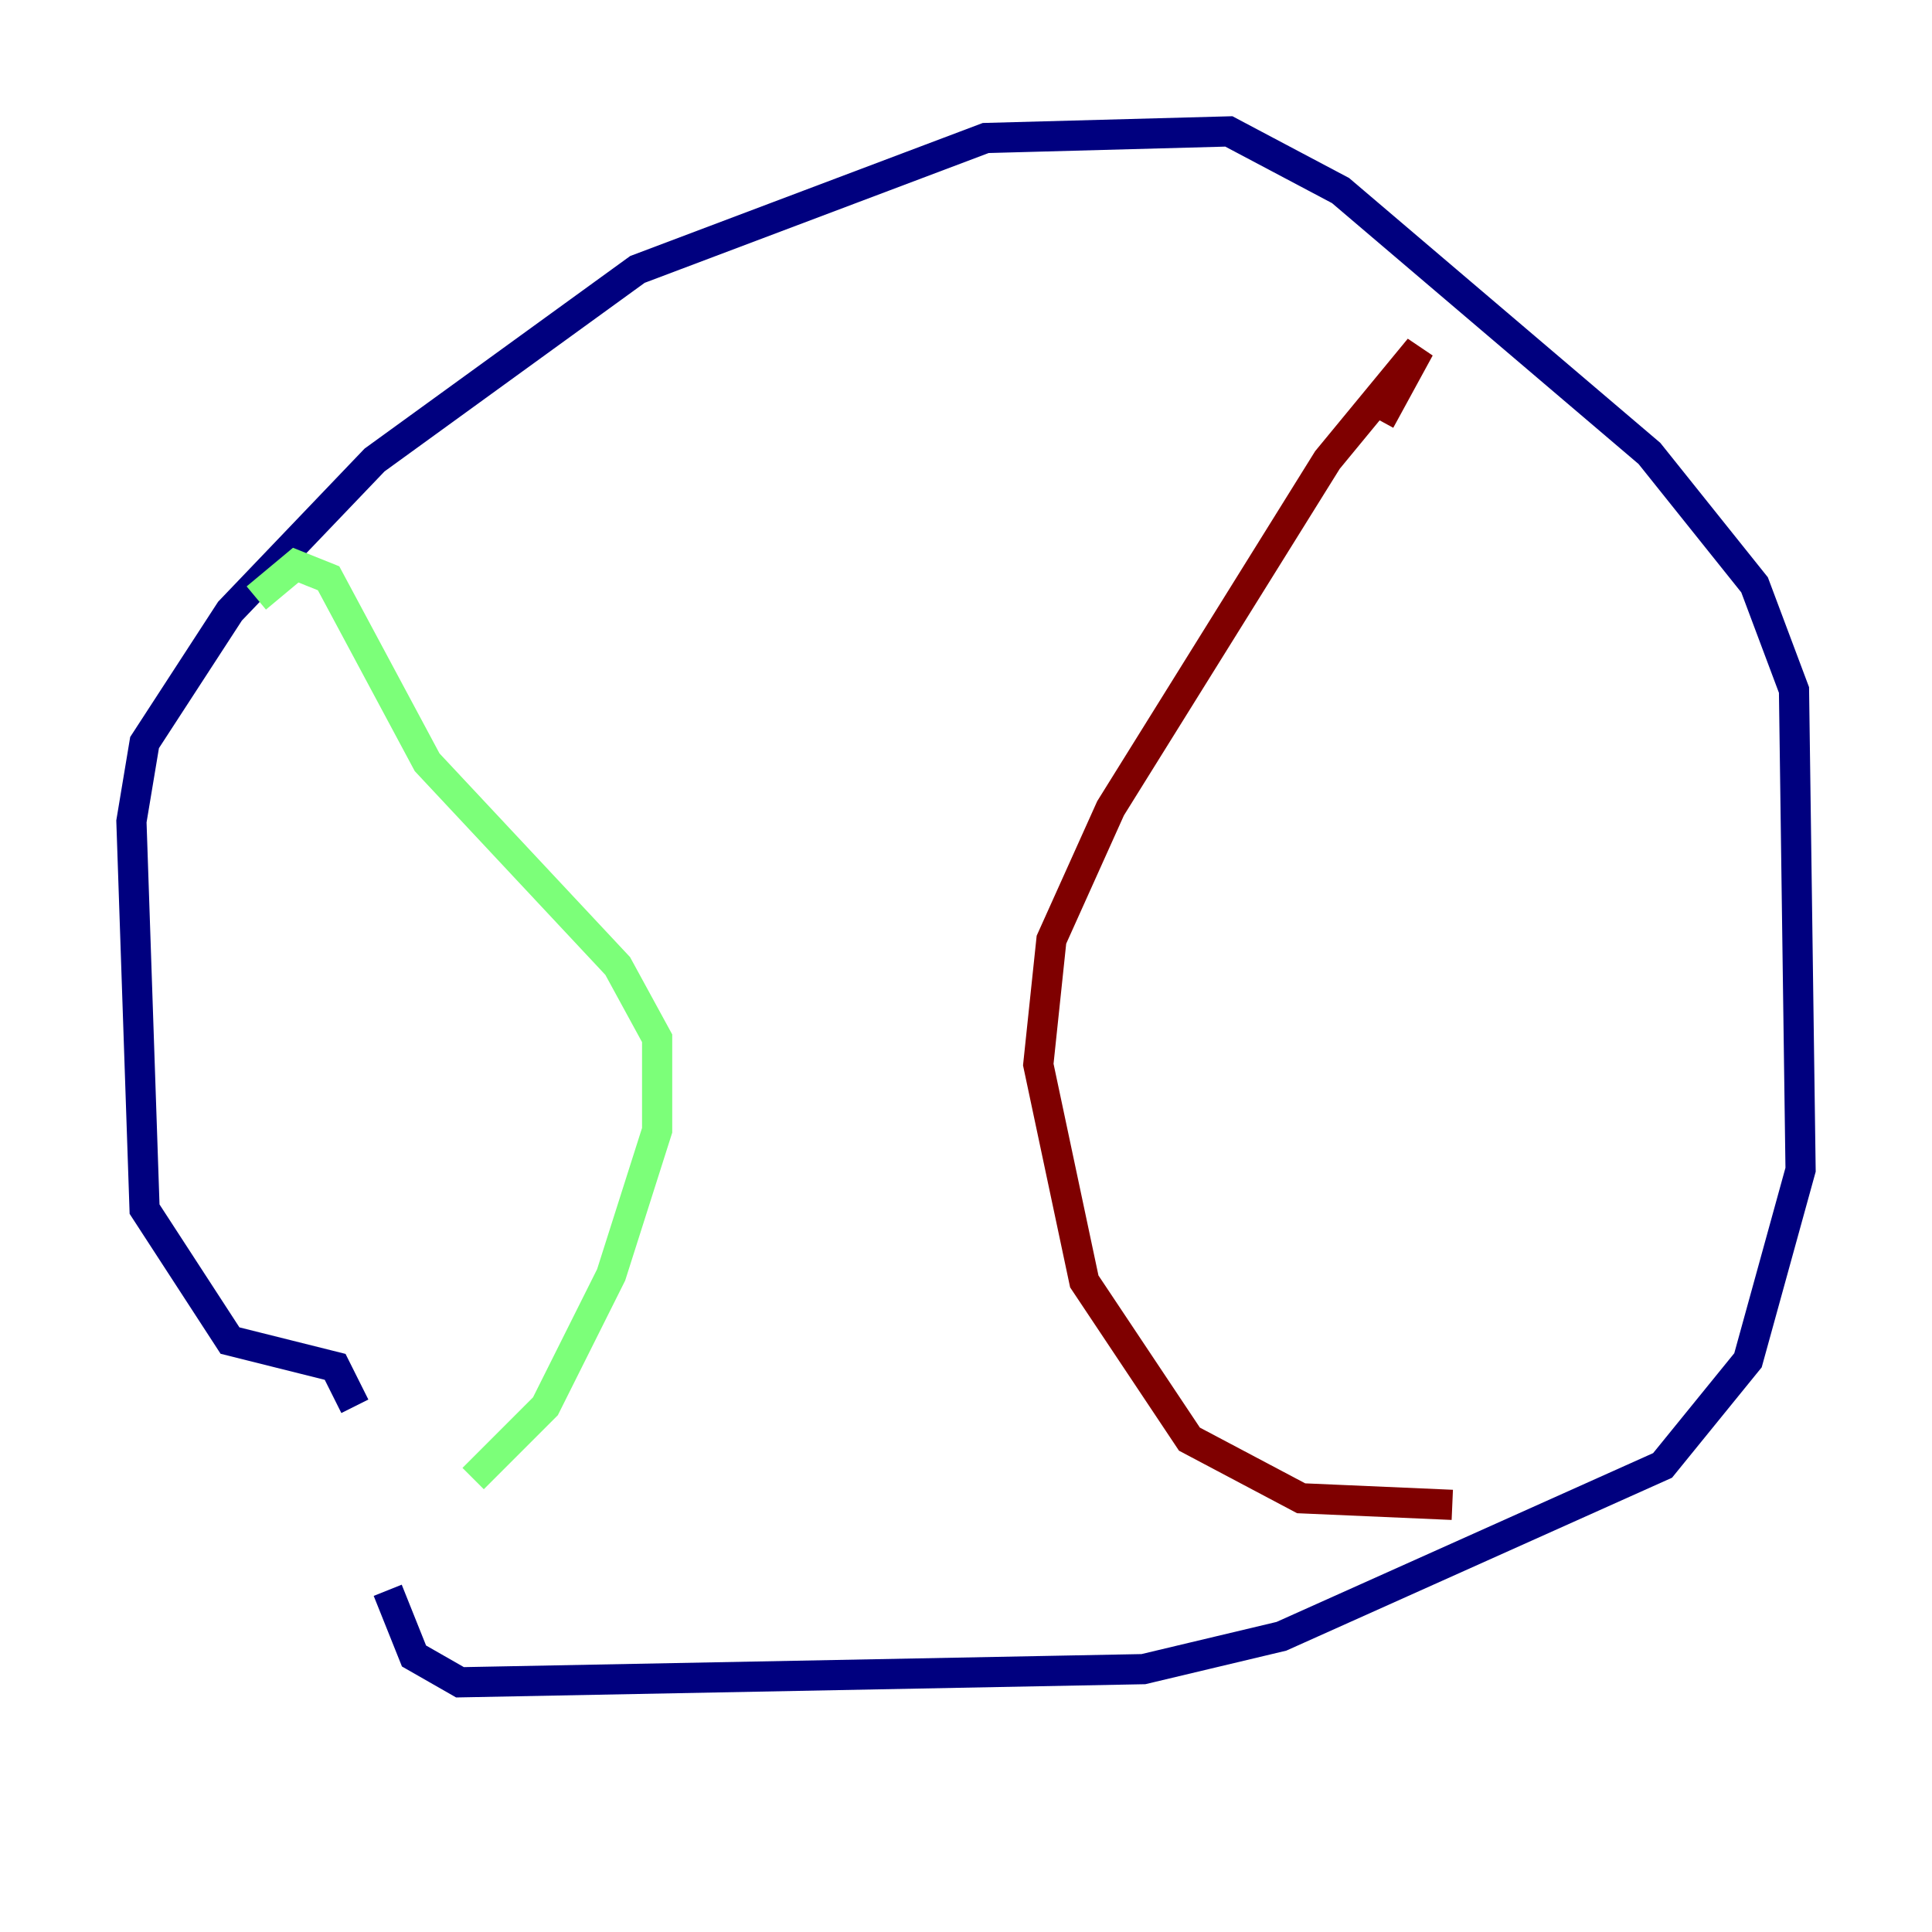<?xml version="1.0" encoding="utf-8" ?>
<svg baseProfile="tiny" height="128" version="1.2" viewBox="0,0,128,128" width="128" xmlns="http://www.w3.org/2000/svg" xmlns:ev="http://www.w3.org/2001/xml-events" xmlns:xlink="http://www.w3.org/1999/xlink"><defs /><polyline fill="none" points="23.51,93.17 22.204,90.558 15.238,88.816 9.578,80.109 8.707,54.422 9.578,49.197 15.238,40.49 24.816,30.476 42.231,17.85 65.306,9.143 81.415,8.707 88.816,12.626 109.279,30.041 116.245,38.748 118.857,45.714 119.293,77.497 115.809,90.122 110.15,97.088 84.898,108.408 75.755,110.585 30.476,111.456 27.429,109.714 25.687,105.361" stroke="#00007f" stroke-width="2" /><polyline fill="none" points="16.98,39.619 19.592,37.442 21.769,38.313 28.299,50.503 40.925,64.0 43.537,68.789 43.537,74.884 40.49,84.463 36.136,93.17 31.347,97.959" stroke="#7cff79" stroke-width="2" /><polyline fill="none" points="91.429,27.864 94.041,23.075 87.946,30.476 73.578,53.551 69.66,62.258 68.789,70.531 71.837,84.898 78.803,95.347 86.204,99.265 96.218,99.701" stroke="#7f0000" stroke-width="2" /></svg>